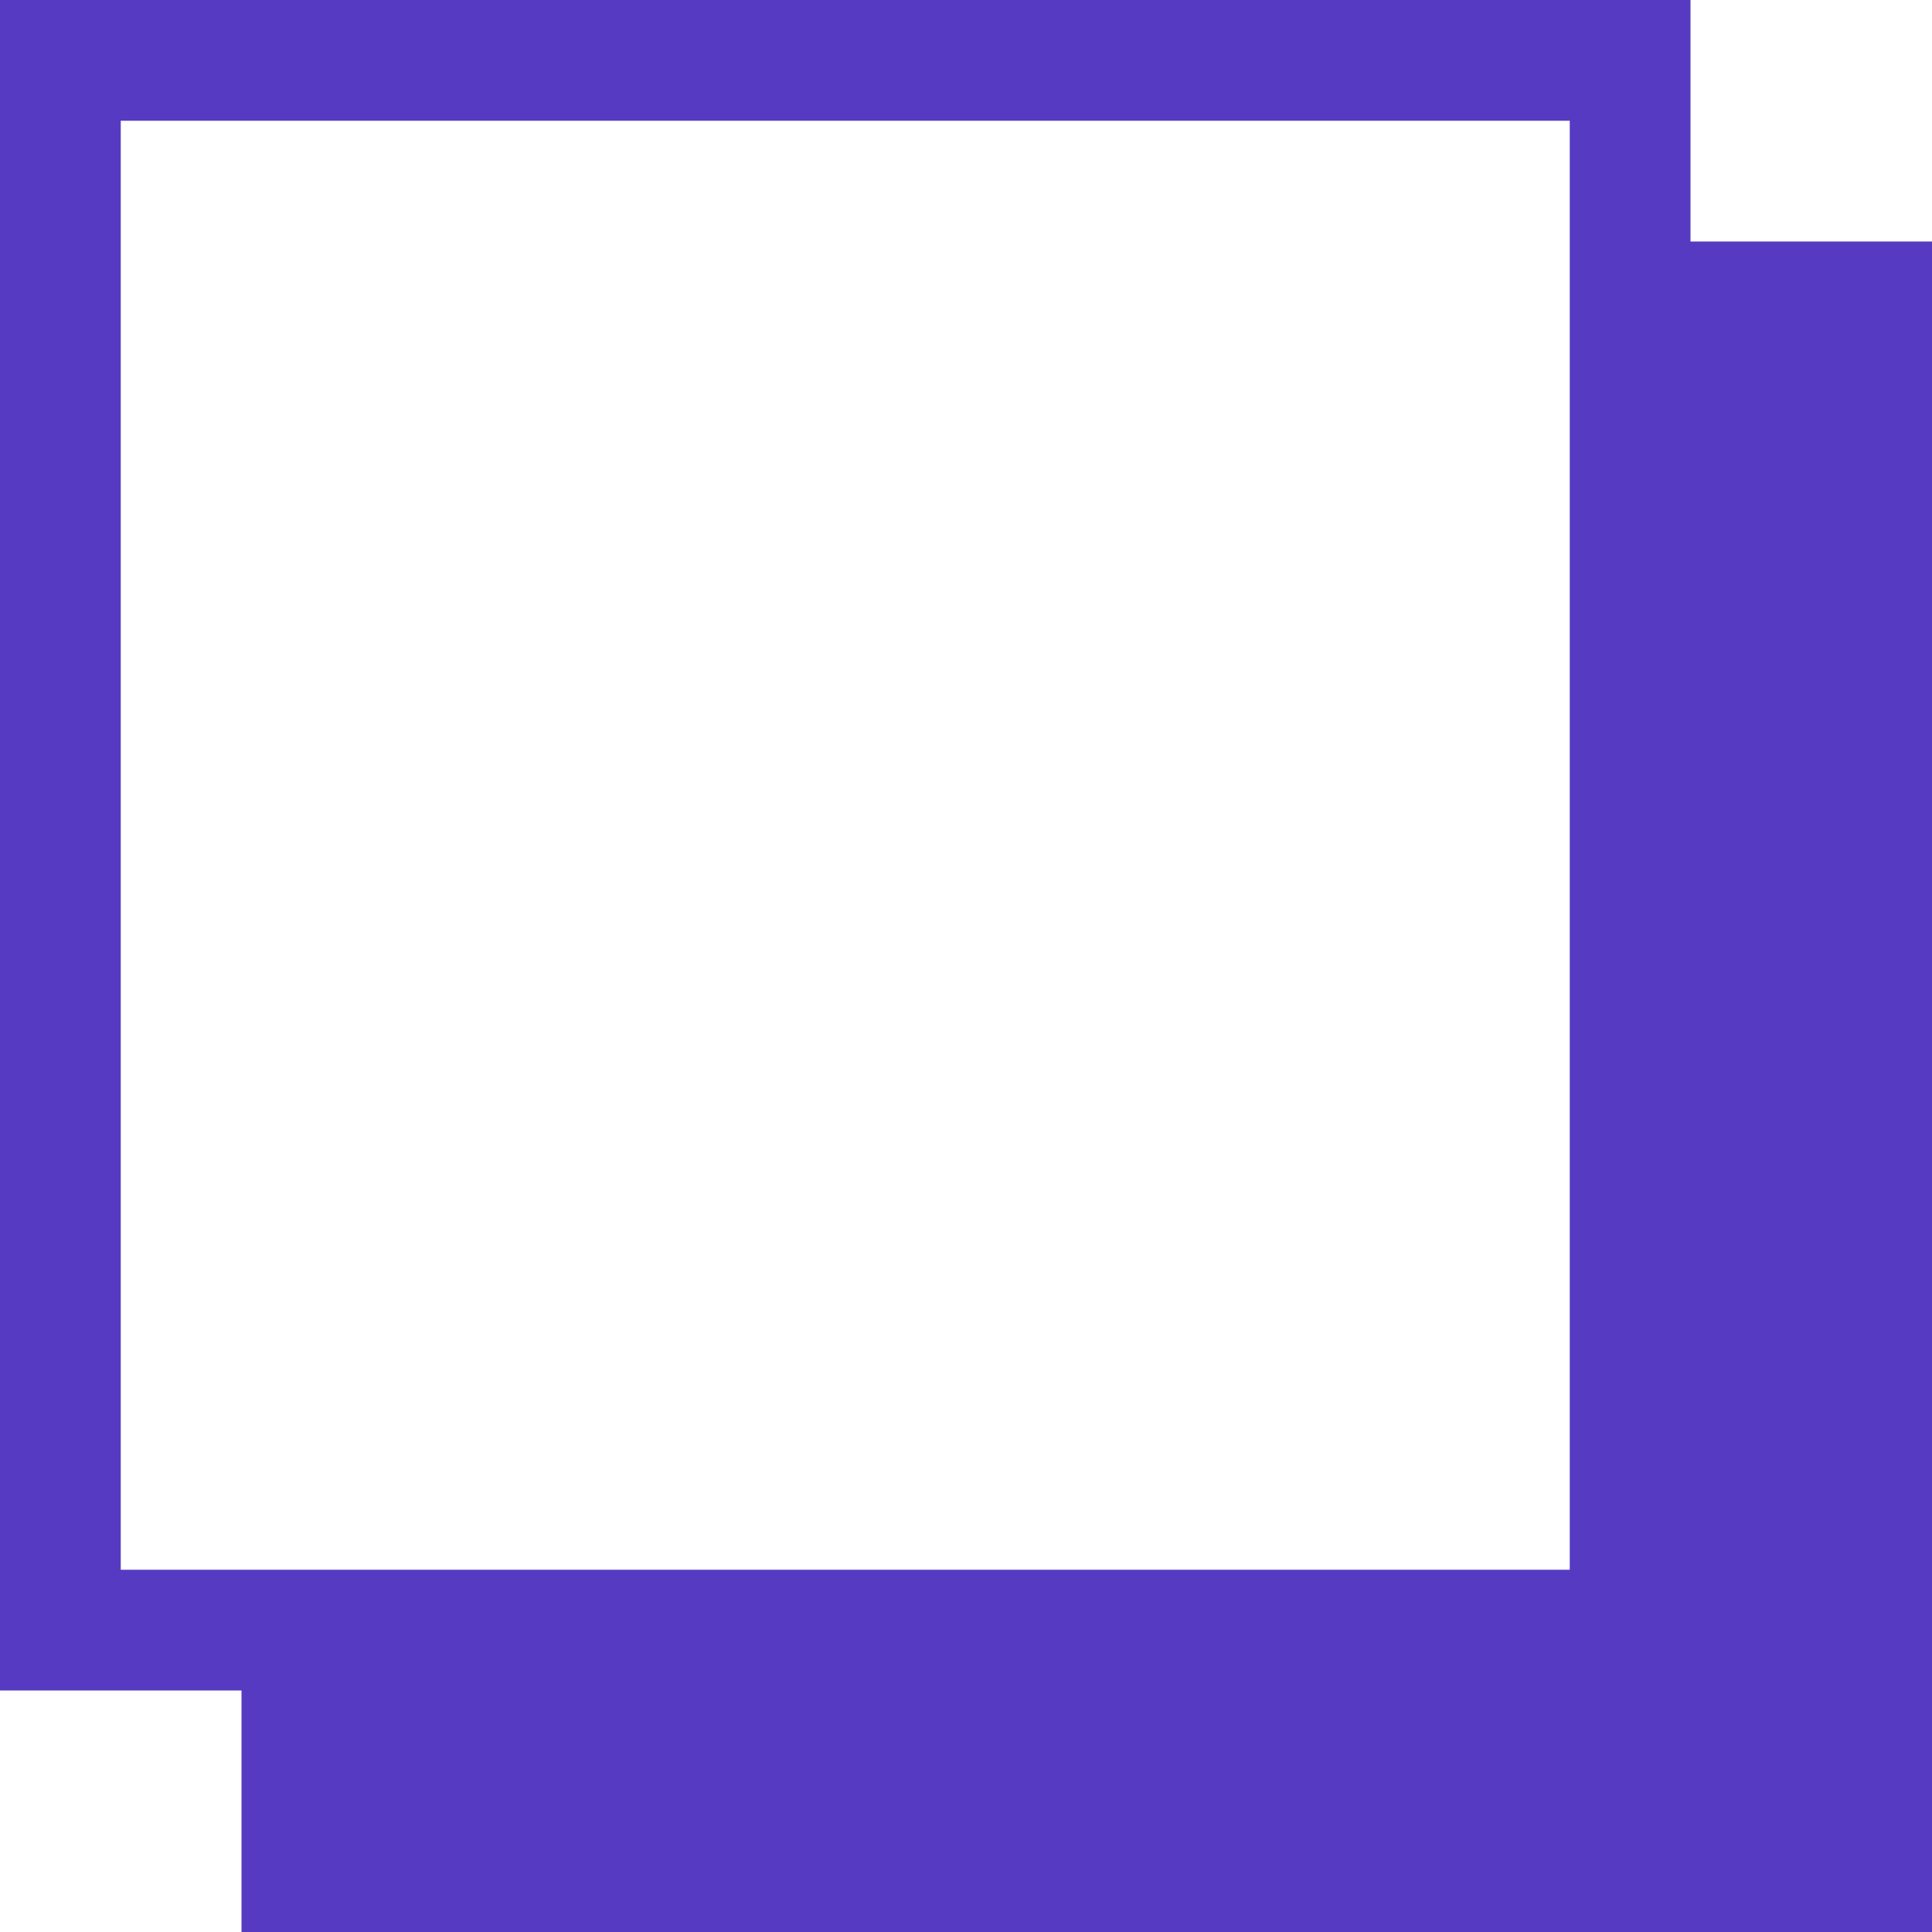 <?xml version="1.0"?>
<svg xmlns="http://www.w3.org/2000/svg" xmlns:xlink="http://www.w3.org/1999/xlink" xmlns:svgjs="http://svgjs.com/svgjs" version="1.1" width="512" height="512" x="0" y="0" viewBox="0 0 16 16" style="enable-background:new 0 0 512 512" xml:space="preserve" class=""><g>
<path xmlns="http://www.w3.org/2000/svg" fill="#563bc2" d="M14 2v-2h-14v14h2v2h14v-14h-2zM13 13h-12v-12h12v12z" data-original="#444444" style="" class=""/>
</g></svg>
